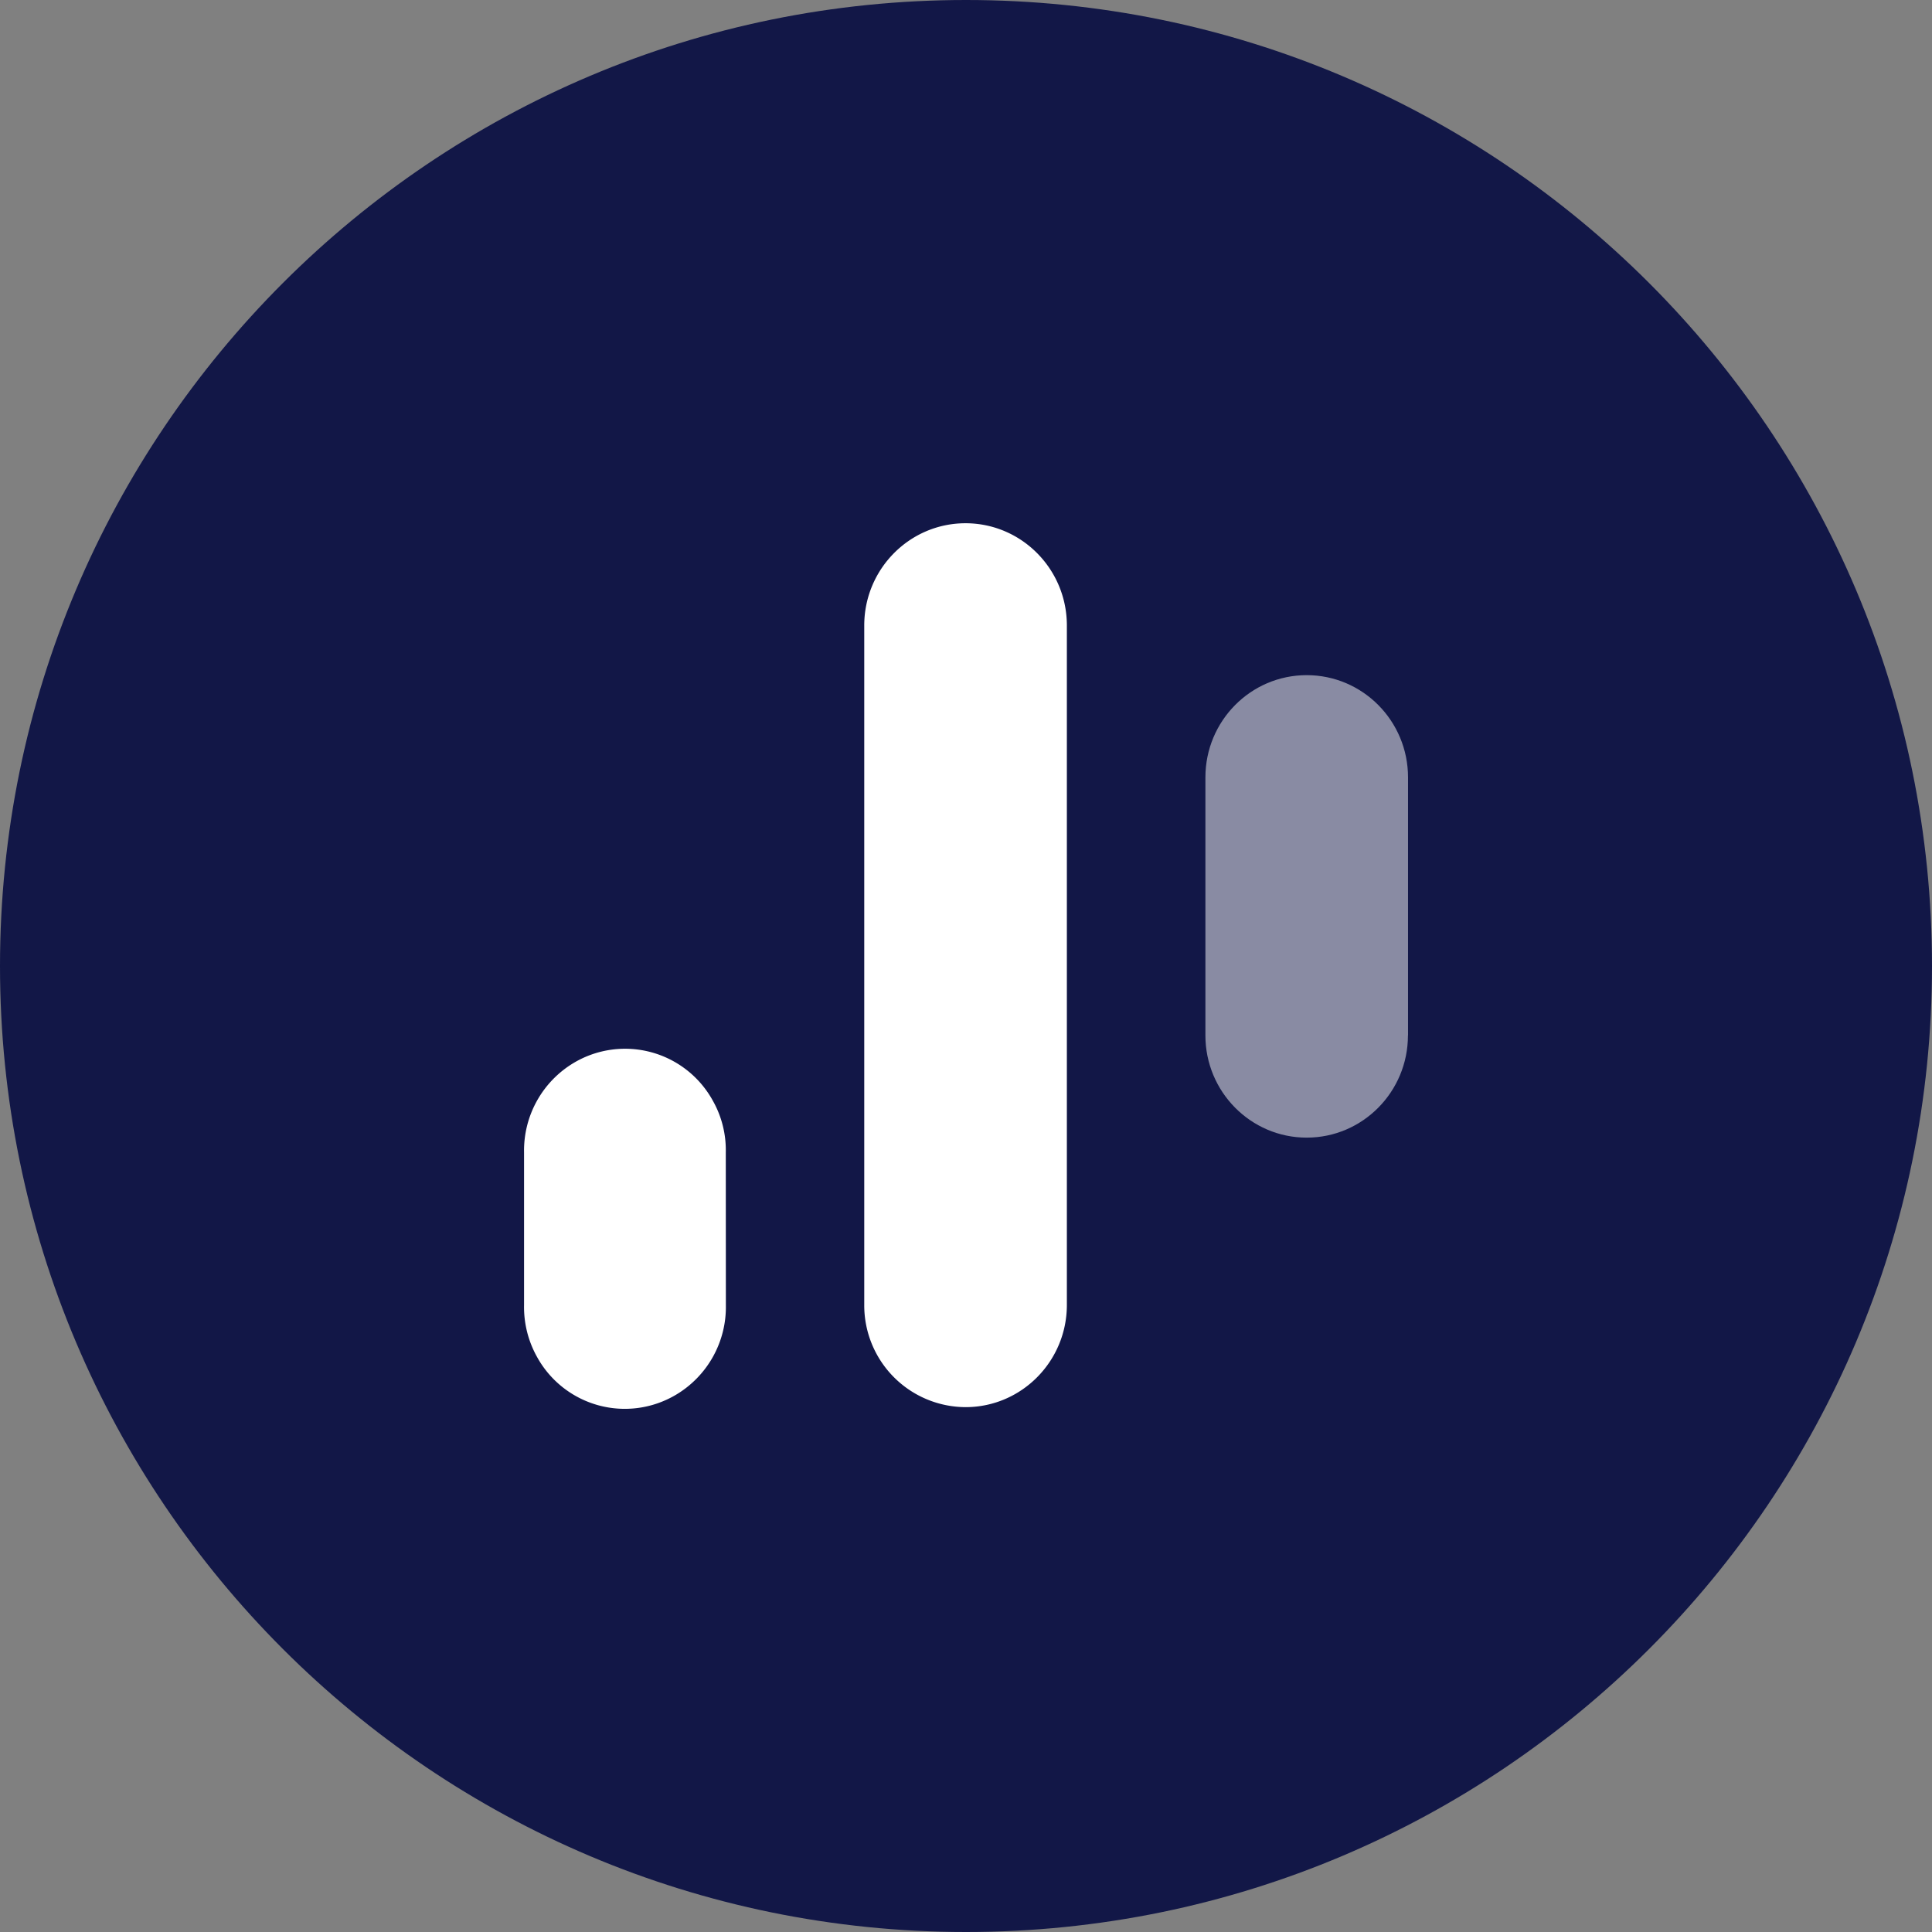 <svg xmlns="http://www.w3.org/2000/svg" fill="none" viewBox="0 0 24 24"><rect x="0" y="0" width="24" height="24" fill="#808080" stroke="none"/><g clip-path="url(#a)"><path fill="#121747" d="M12 24c6.627 0 12-5.373 12-12S18.627 0 12 0 0 5.373 0 12s5.373 12 12 12Z"/><path fill="#fff" d="M13.253 16.21c0 .7-.563 1.27-1.259 1.27a1.264 1.264 0 0 1-1.258-1.27V7.77c0-.701.564-1.27 1.258-1.27.695 0 1.259.569 1.259 1.27v8.44Zm-4.236.003a1.268 1.268 0 0 1-.621 1.114 1.244 1.244 0 0 1-1.726-.473 1.268 1.268 0 0 1-.16-.641v-1.898a1.268 1.268 0 0 1 .62-1.113 1.244 1.244 0 0 1 1.726.473c.11.195.165.417.16.64l.001 1.898Z"/><path fill="#fff" d="M17.49 12.862c0 .7-.562 1.27-1.258 1.27-.695 0-1.258-.57-1.258-1.27V9.657c0-.701.563-1.27 1.258-1.27.696 0 1.259.569 1.259 1.27v3.204Z" opacity=".5"/></g><defs><clipPath id="a"><path fill="#fff" d="M0 0h24v24H0z"/></clipPath></defs></svg>